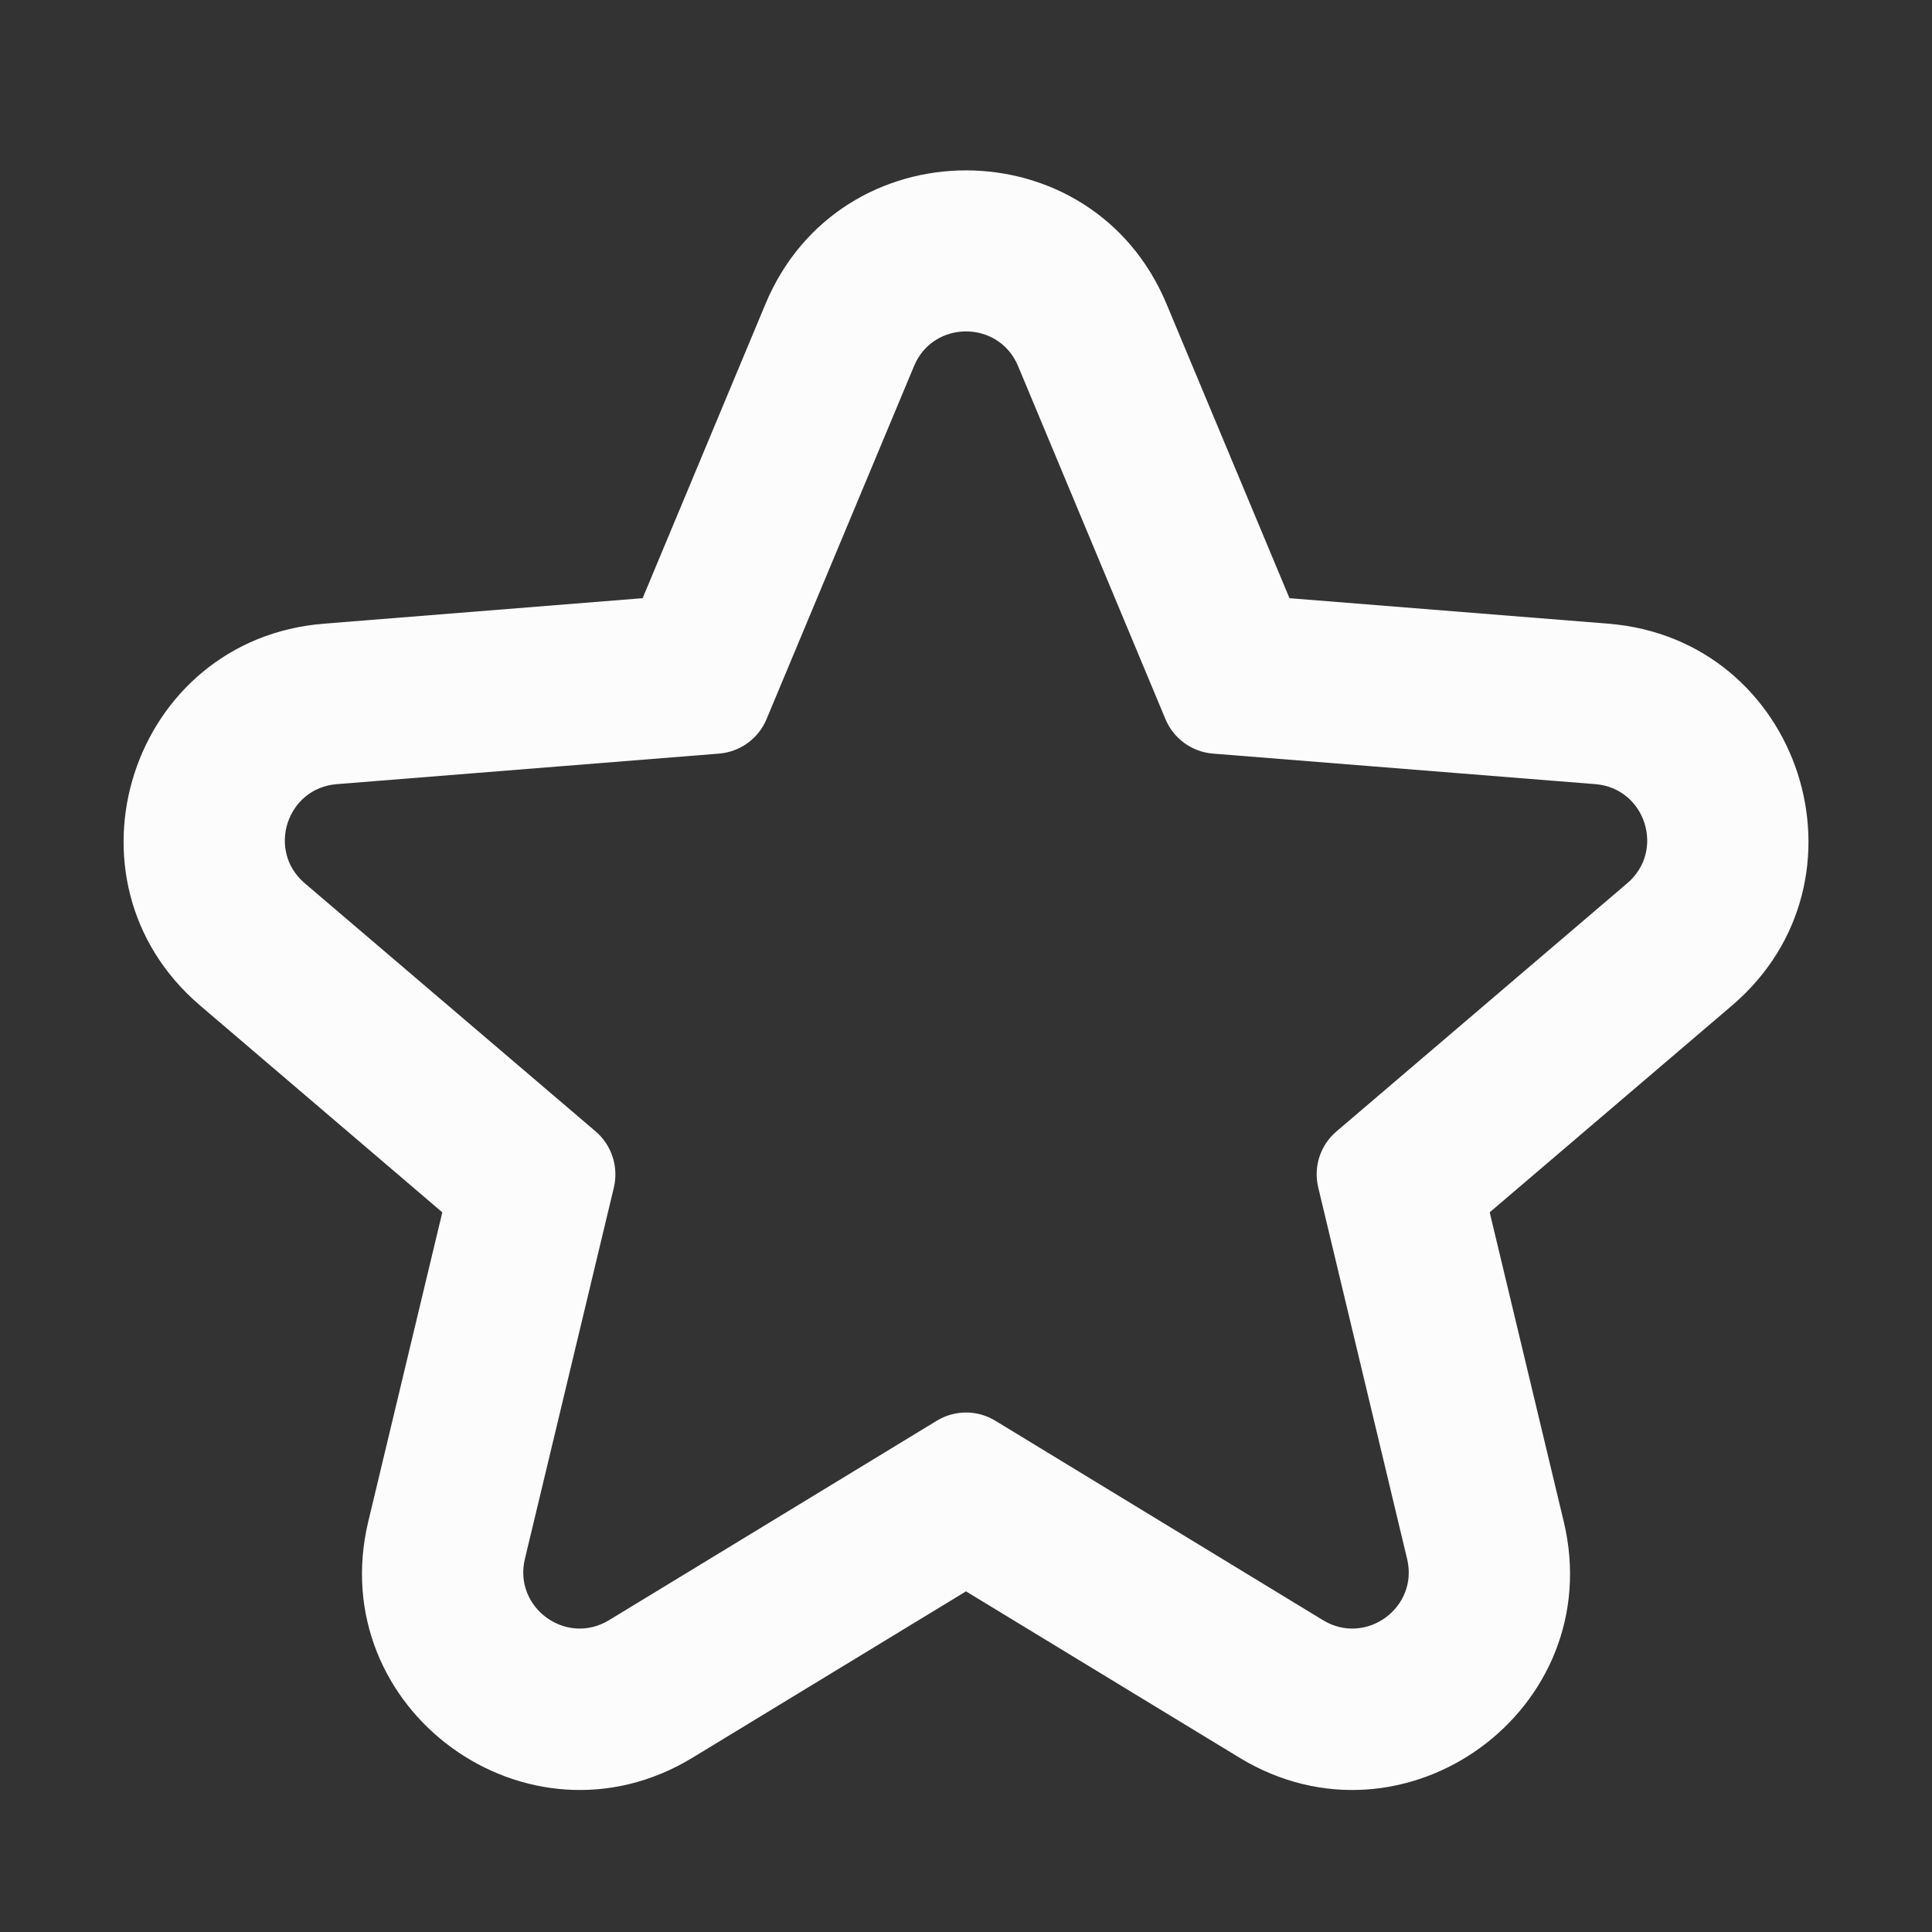 <svg width="16" height="16" viewBox="0 0 16 16" fill="none" xmlns="http://www.w3.org/2000/svg">
<rect x="0" y="0" width="16" height="16" fill="#333333" stroke="none"/>
<path fill-rule="evenodd" clip-rule="evenodd" d="M6.348 5.956C6.281 6.117 6.129 6.227 5.955 6.241L2.789 6.494C2.375 6.527 2.207 7.044 2.523 7.314L4.933 9.37C5.066 9.484 5.124 9.663 5.084 9.834L4.347 12.91C4.25 13.314 4.689 13.633 5.043 13.418L7.758 11.766C7.907 11.675 8.094 11.675 8.243 11.766L10.957 13.418C11.312 13.633 11.75 13.314 11.653 12.91L10.917 9.834C10.876 9.663 10.934 9.484 11.068 9.37L13.477 7.314C13.793 7.044 13.626 6.527 13.212 6.494L10.045 6.241C9.871 6.227 9.719 6.117 9.652 5.956L8.431 3.031C8.271 2.649 7.729 2.649 7.57 3.031L6.348 5.956ZM10.679 4.954L9.661 2.518C9.045 1.042 6.955 1.042 6.339 2.518L5.322 4.954L2.683 5.165C1.085 5.292 0.438 7.288 1.658 8.328L3.663 10.04L3.05 12.6C2.678 14.156 4.369 15.388 5.736 14.556L8 13.179L10.264 14.556C11.631 15.388 13.323 14.156 12.95 12.6L12.337 10.04L14.343 8.328C15.562 7.288 14.916 5.292 13.318 5.165L10.679 4.954Z" fill="#FCFCFD"/>
</svg>
